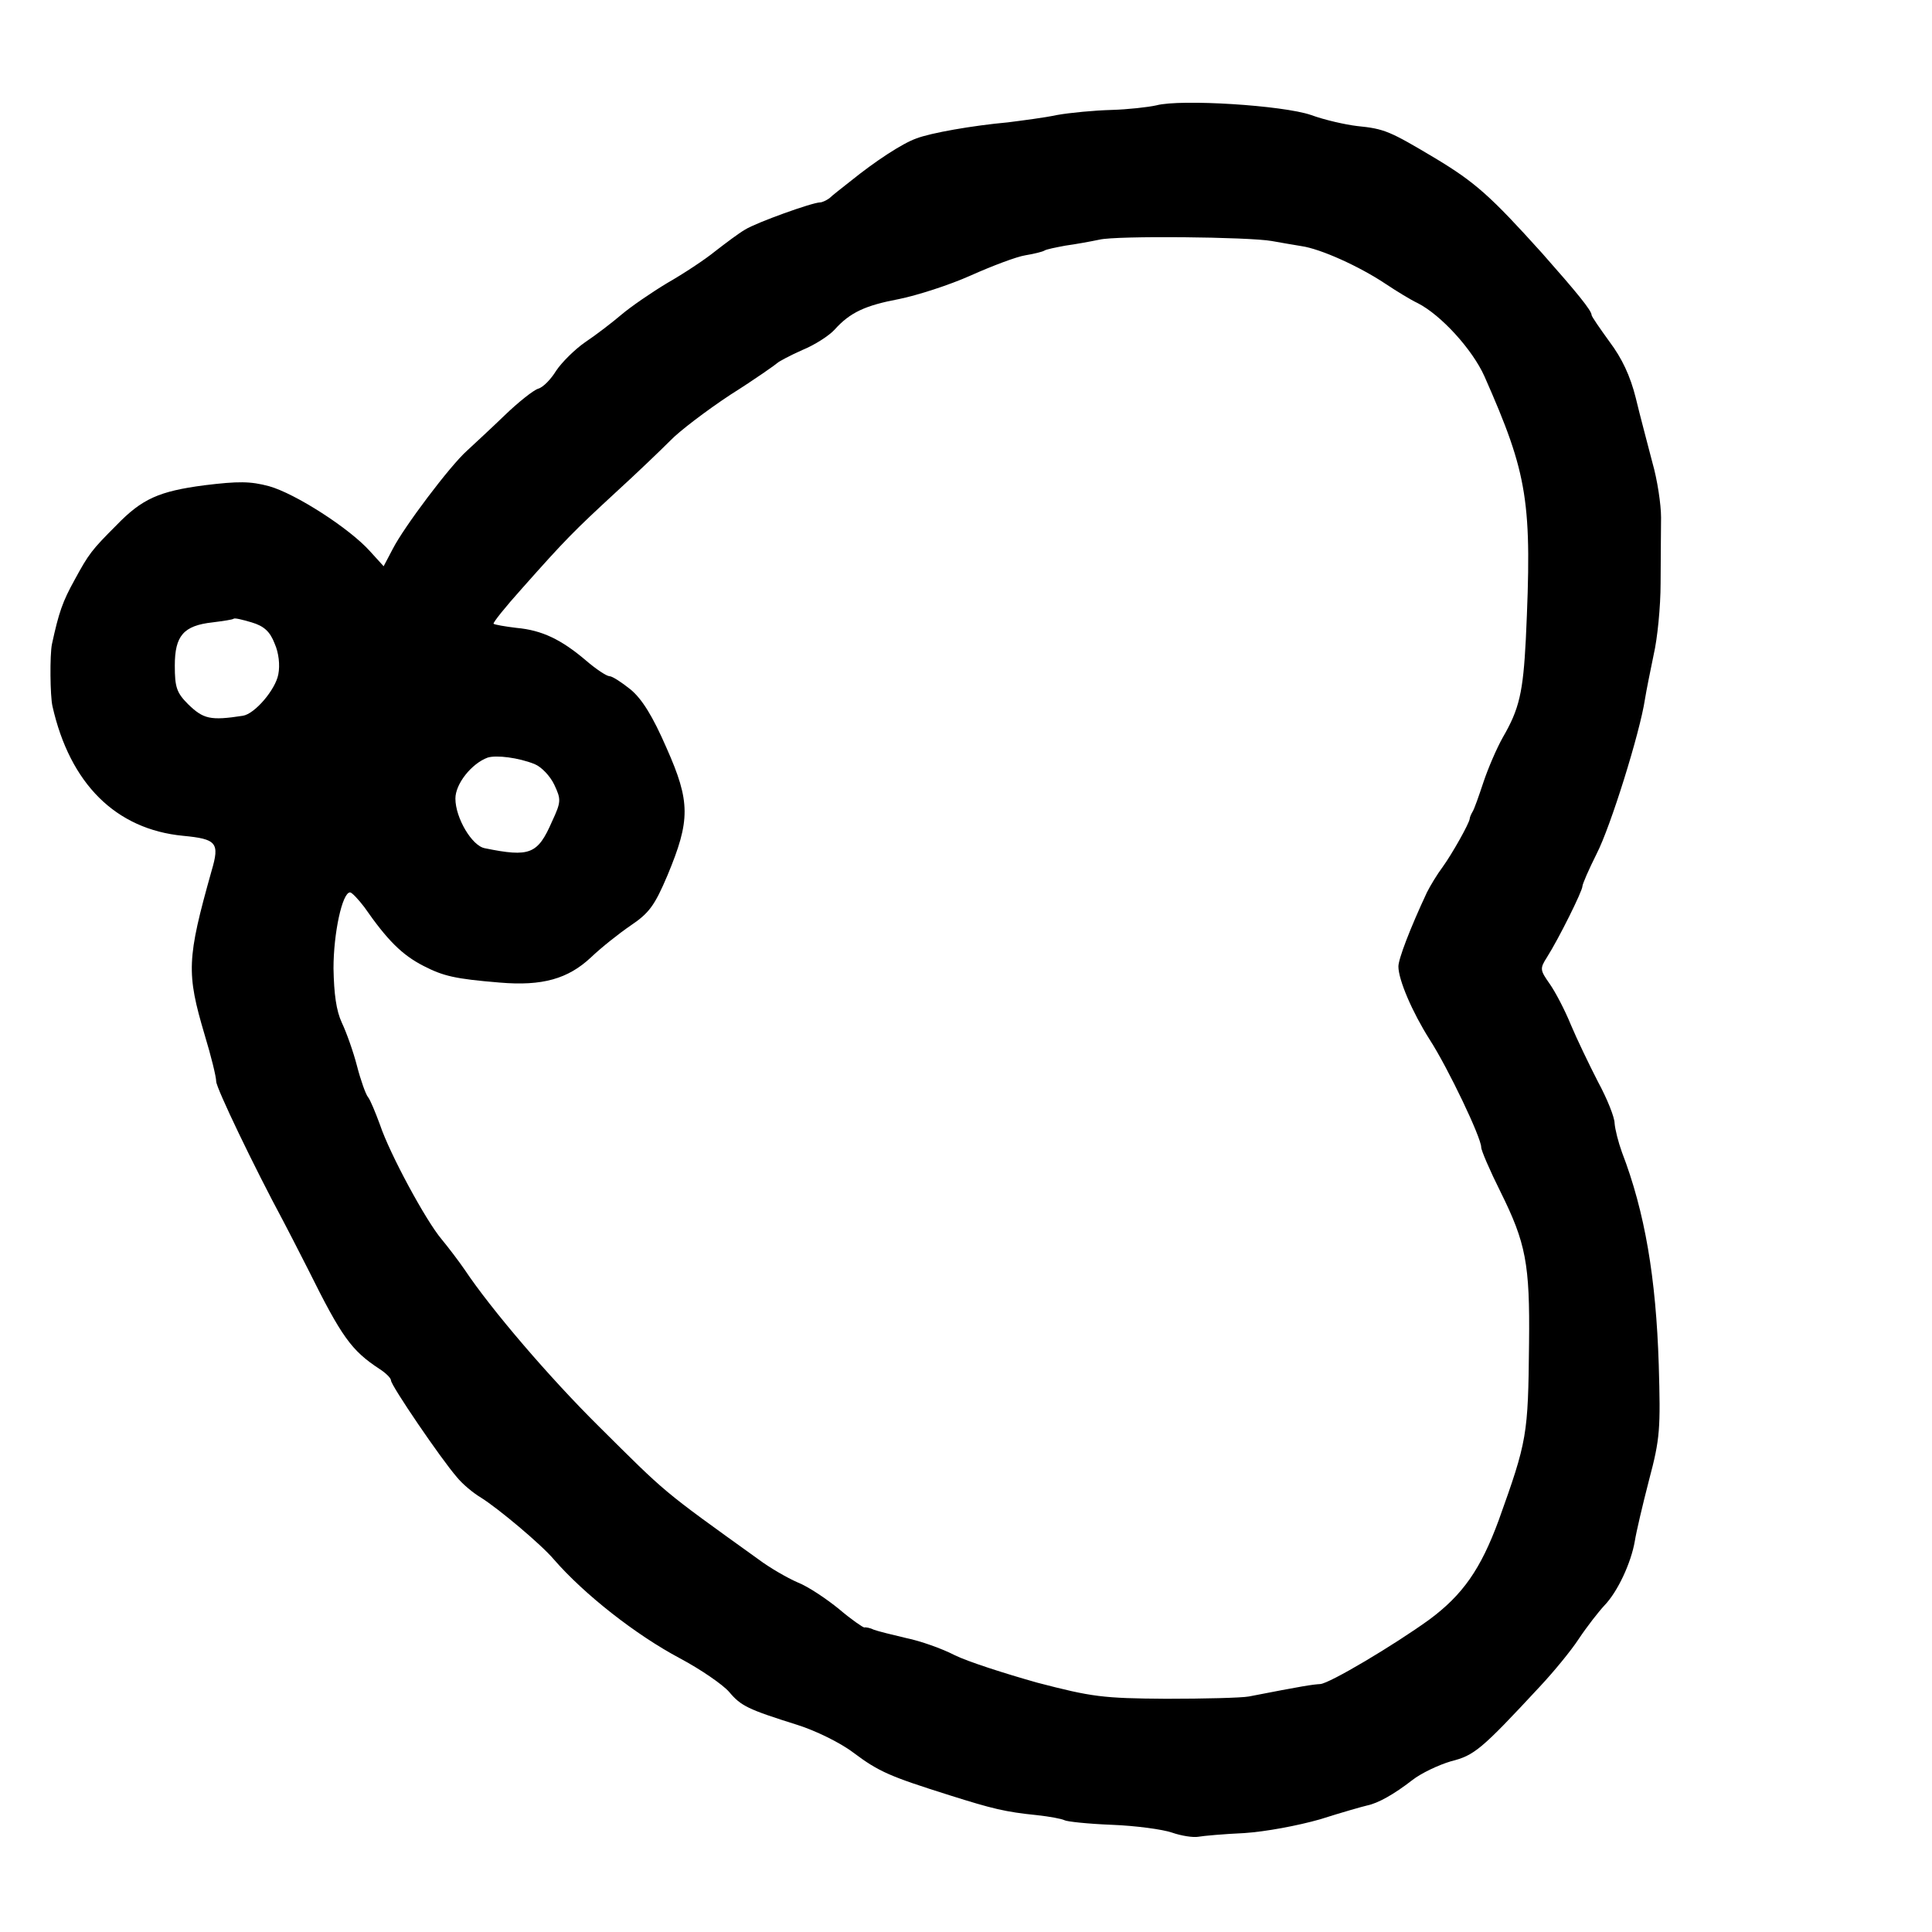 <svg height="420pt" preserveAspectRatio="xMidYMid meet" viewBox="0 0 420 420" width="420pt" xmlns="http://www.w3.org/2000/svg"><path d="m2514 3971c-18-4-62-9-98-10-37-1-90-6-118-11-28-6-76-12-107-16-77-7-168-23-199-35-31-11-90-50-142-92-19-15-41-32-47-38-7-5-16-9-20-9-17 0-139-44-163-59-14-8-43-30-65-47-22-18-69-49-104-69-35-21-80-52-100-69s-55-44-79-60c-23-16-51-44-63-62-11-18-28-36-39-39-10-3-43-29-73-58s-67-63-82-77c-37-33-137-166-161-213l-20-38-30 33c-45 50-162 125-219 141-41 11-67 11-141 2-98-13-135-29-191-87-54-54-60-62-91-119-26-47-34-70-49-139-5-24-4-113 1-135 38-169 138-268 284-282 73-7 80-15 62-76-54-192-55-222-15-357 14-46 25-91 25-101 0-14 82-185 146-304 6-11 30-58 54-105 73-147 94-176 155-216 14-9 25-20 25-25 0-11 109-171 143-210 12-15 36-35 53-45 38-24 130-101 158-134 66-76 178-164 274-215 45-24 93-57 107-73 26-31 41-38 149-72 38-12 92-38 121-60 56-42 80-52 210-93 92-29 120-36 189-43 28-3 54-8 60-11 5-3 51-8 103-10s111-10 131-17 46-11 57-9 56 6 100 8c46 3 116 16 165 30 47 15 93 28 102 30 24 5 58 24 98 55 19 15 57 33 84 41 51 13 65 24 194 163 29 31 67 77 84 103 18 27 43 59 56 73 29 30 58 93 66 140 3 19 17 79 31 133 24 90 25 111 21 250-6 189-30 332-80 462-8 22-15 50-16 63 0 13-16 53-36 90-19 37-46 93-59 124-13 32-34 72-46 89-21 30-22 33-6 58 26 41 77 144 77 154 0 5 14 37 31 71 30 58 94 263 105 336 3 19 12 63 19 97 8 34 15 104 15 155s1 116 1 143c0 28-8 82-19 120-10 39-27 102-36 140-12 48-30 86-57 122-21 29-39 55-39 58 0 10-32 49-108 135-111 123-144 153-232 206-99 59-110 64-170 70-25 3-70 13-100 24-61 21-283 35-336 21zm251-295c17-3 45-8 64-11 42-6 126-44 183-82 24-16 55-35 70-42 51-26 119-101 145-159 95-215 104-272 90-572-6-115-14-151-50-213-13-23-32-67-42-97s-20-59-24-65c-3-5-6-12-6-15-1-10-38-76-59-105-12-16-27-41-34-55-37-79-62-145-62-161 0-29 30-99 68-159 40-62 112-213 112-234 0-7 19-51 42-97 55-111 64-156 62-329-2-201-4-212-66-385-39-106-78-162-151-216-76-55-217-139-237-140-17-1-37-4-155-27-16-3-97-5-180-5-138 1-161 4-280 35-71 20-152 46-180 60-27 14-75 31-105 37-30 7-62 15-70 18-8 4-18 6-21 5-3 0-28 17-55 40-27 22-67 49-90 58-23 10-61 32-85 50-213 153-198 141-348 290-106 105-233 253-291 340-13 19-36 49-50 66-34 40-113 186-134 249-10 27-21 54-26 60s-16 37-24 68-23 73-33 94c-12 26-17 62-18 118 0 76 19 165 36 165 4 0 18-15 31-32 50-72 82-104 129-128 43-22 68-28 165-36 93-8 149 8 199 55 22 21 61 52 86 69 40 27 52 43 80 109 50 120 50 160-2 277-30 69-53 106-78 127-20 16-40 29-46 29s-29 15-51 34c-54 46-96 66-151 71-25 3-48 7-50 9s26 37 62 77c94 106 113 125 204 209 45 41 98 92 118 112 19 20 78 65 131 100 54 34 99 66 102 69s27 16 54 28c27 11 58 31 70 44 34 38 67 53 141 67 39 8 108 30 155 51s100 41 119 44 38 8 41 10c4 3 25 7 46 11 22 3 55 9 74 13 37 9 325 6 375-3zm-2168-875c9-20 12-47 8-67-6-33-51-86-77-90-71-11-86-7-119 25-25 25-29 37-29 84 0 65 19 87 82 94 24 3 44 6 46 8s19-2 39-8c27-8 40-20 50-46zm565-262c15-6 34-26 43-45 15-32 15-37-5-80-31-71-48-78-146-58-28 5-64 66-64 108 0 32 35 76 70 89 19 6 67 0 102-14z" transform="matrix(.1 0 0 -.1 0 420)"/></svg>